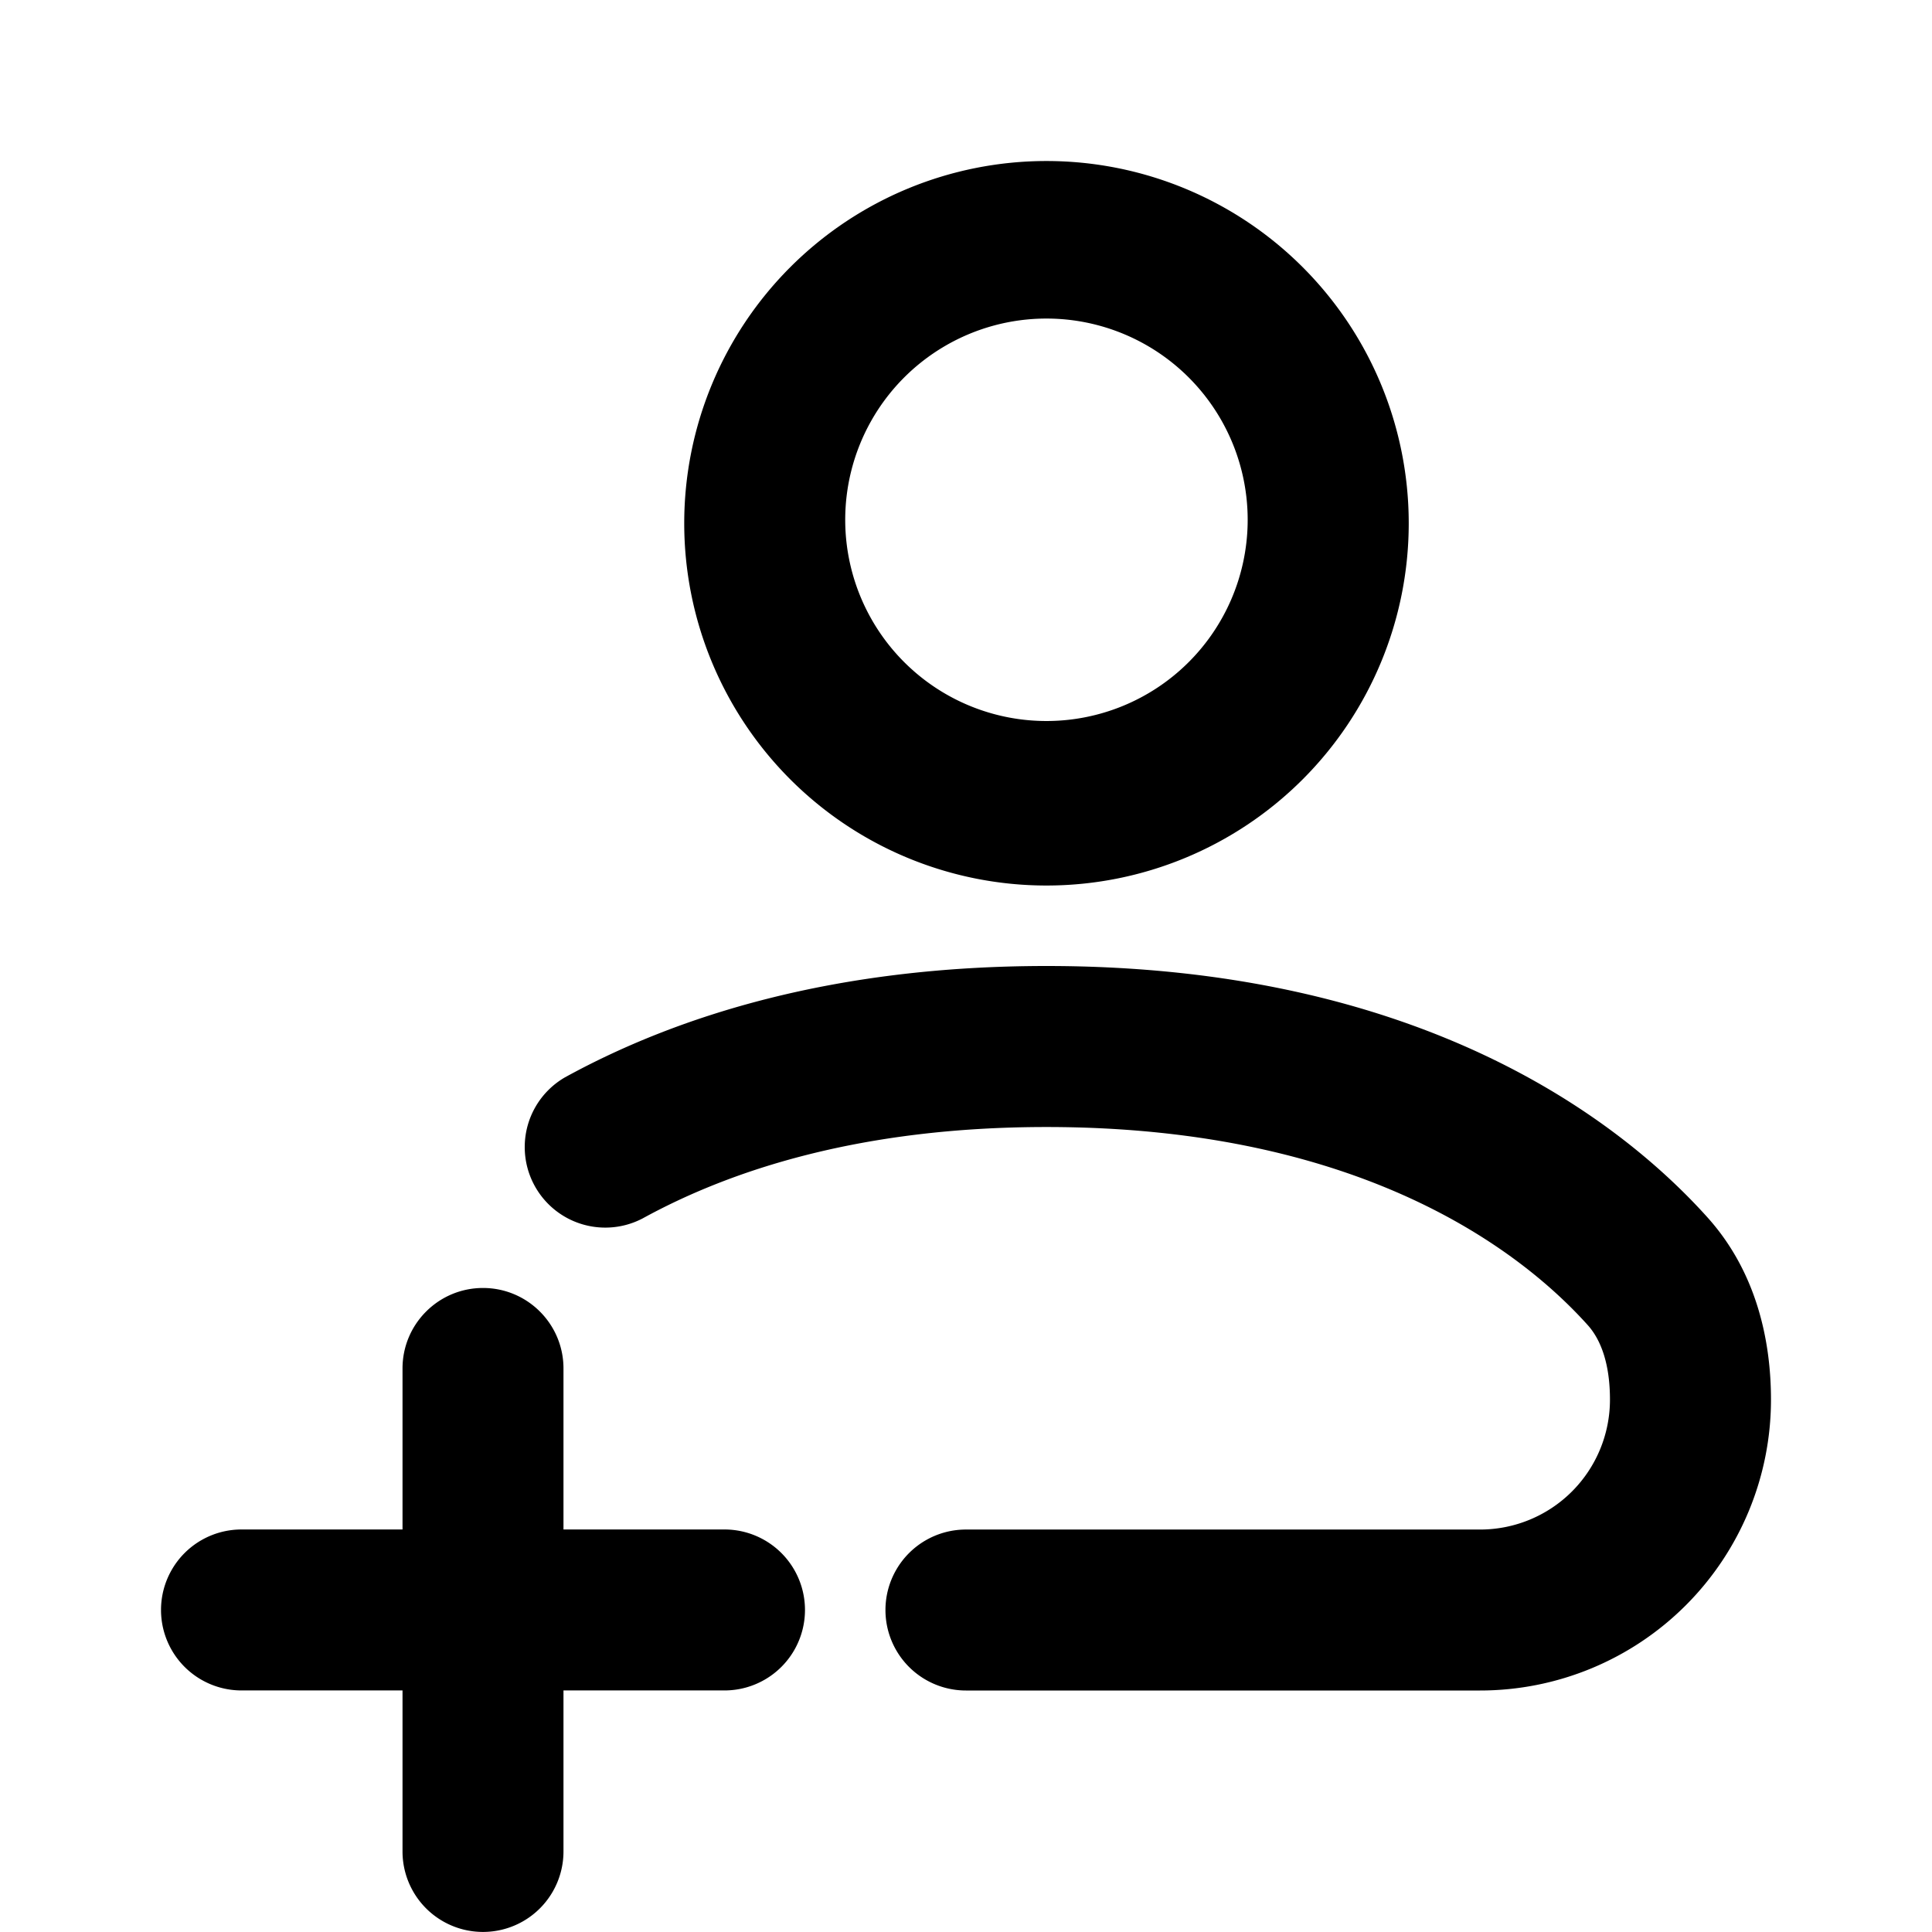 <svg xmlns="http://www.w3.org/2000/svg" width="32" height="32" viewBox="0 0 32 32"><path d="M14 8.667a3.333 3.333 0 1 1 6.665 0 3.333 3.333 0 0 1-6.665 0zm3.333-6a6 6 0 1 0 0 12 6 6 0 0 0 0-12zm-6.691 17.515c1.458-.801 3.613-1.515 6.691-1.515 5.363 0 7.968 2.17 8.966 3.282.223.249.367.652.367 1.234a2.151 2.151 0 0 1-2.151 2.151h-8.516a1.333 1.333 0 0 0 0 2.666h8.516a4.818 4.818 0 0 0 4.818-4.818c0-.97-.236-2.109-1.049-3.015C26.835 18.553 23.532 16 17.333 16c-3.512 0-6.11.82-7.975 1.844a1.334 1.334 0 0 0 1.284 2.338zM8 21.333c.736 0 1.333.597 1.333 1.333v2.667H12a1.333 1.333 0 0 1 0 2.666H9.333v2.667a1.333 1.333 0 0 1-2.666 0v-2.667H4a1.333 1.333 0 0 1 0-2.666h2.667v-2.667c0-.736.597-1.333 1.333-1.333z"/></svg>